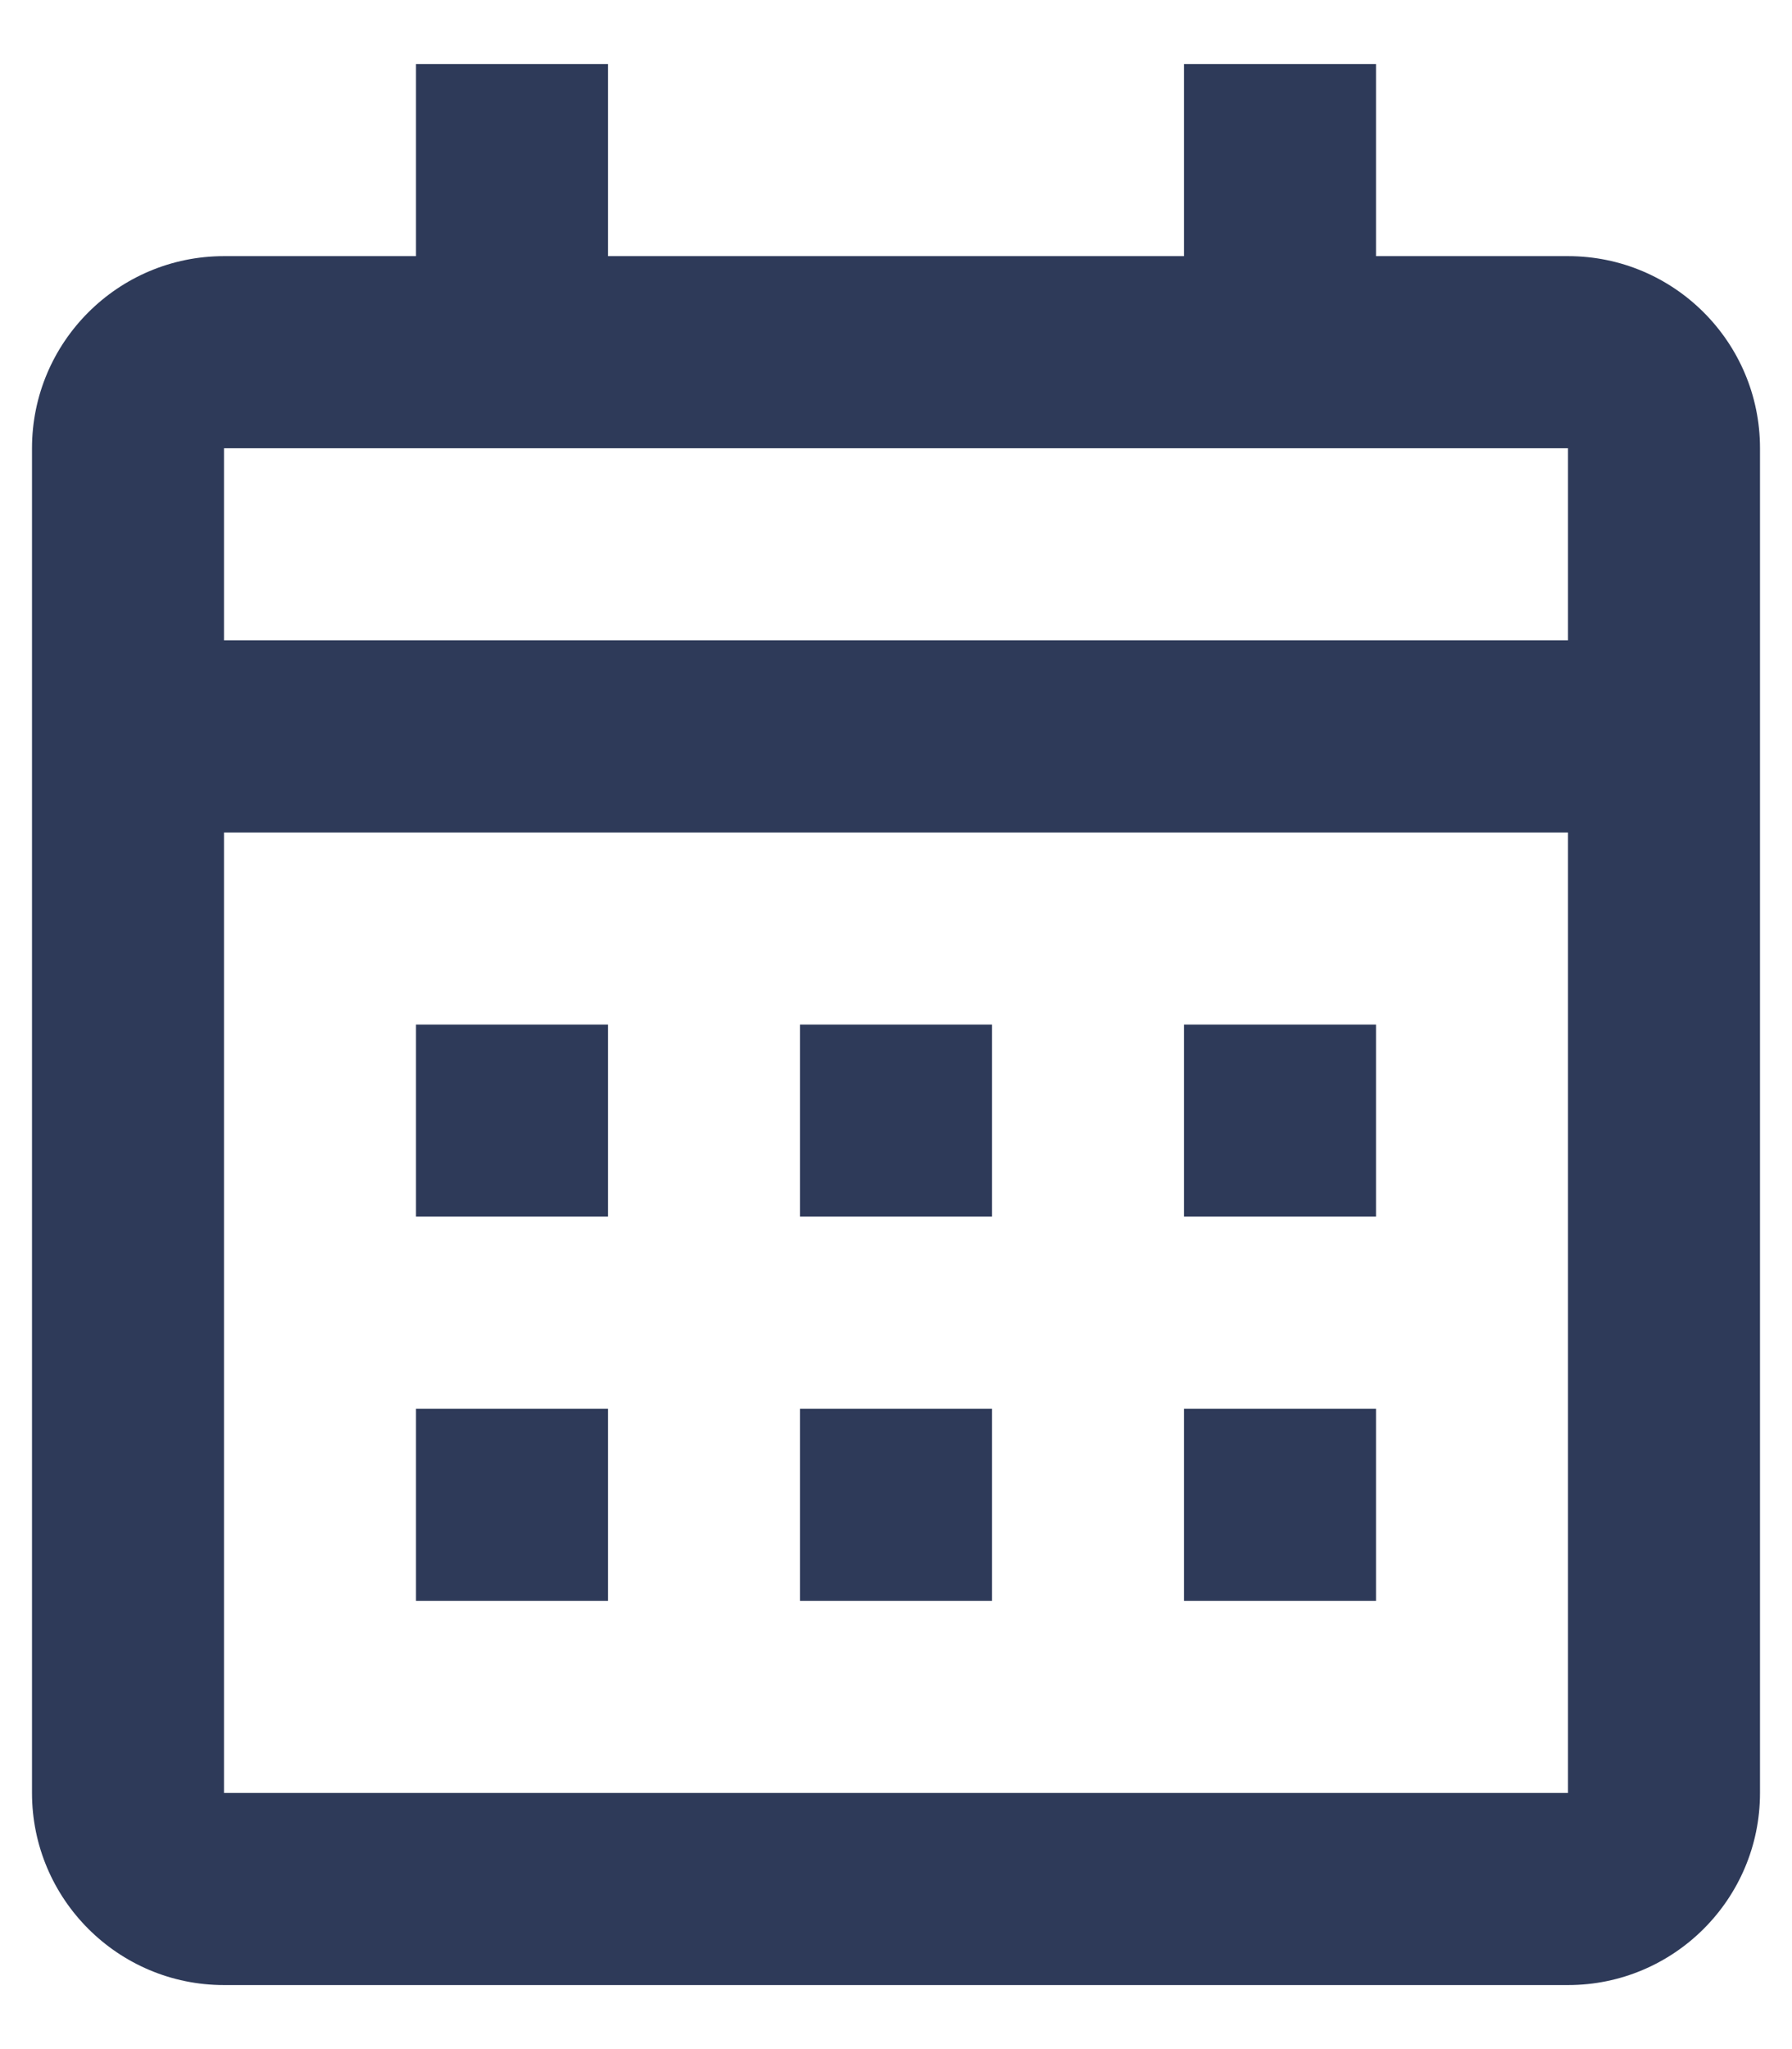 <svg width="14" height="16" viewBox="0 0 14 16" fill="none" xmlns="http://www.w3.org/2000/svg">
<path d="M12.25 15.5H1.75C0.922 15.5 0.25 14.828 0.25 14V3.5C0.25 2.672 0.922 2 1.75 2H3.25V0.5H4.75V2H9.25V0.5H10.75V2H12.25C13.078 2 13.75 2.672 13.75 3.5V14C13.75 14.828 13.078 15.5 12.25 15.5ZM1.75 6.5V14H12.25V6.5H1.75ZM1.75 3.5V5H12.25V3.5H1.75ZM10.75 12.5H9.25V11H10.75V12.5ZM7.75 12.5H6.25V11H7.75V12.5ZM4.75 12.5H3.25V11H4.75V12.5ZM10.75 9.5H9.25V8H10.75V9.5ZM7.75 9.5H6.25V8H7.75V9.5ZM4.75 9.5H3.25V8H4.75V9.5Z" fill="#2E3A59"/>
</svg>
